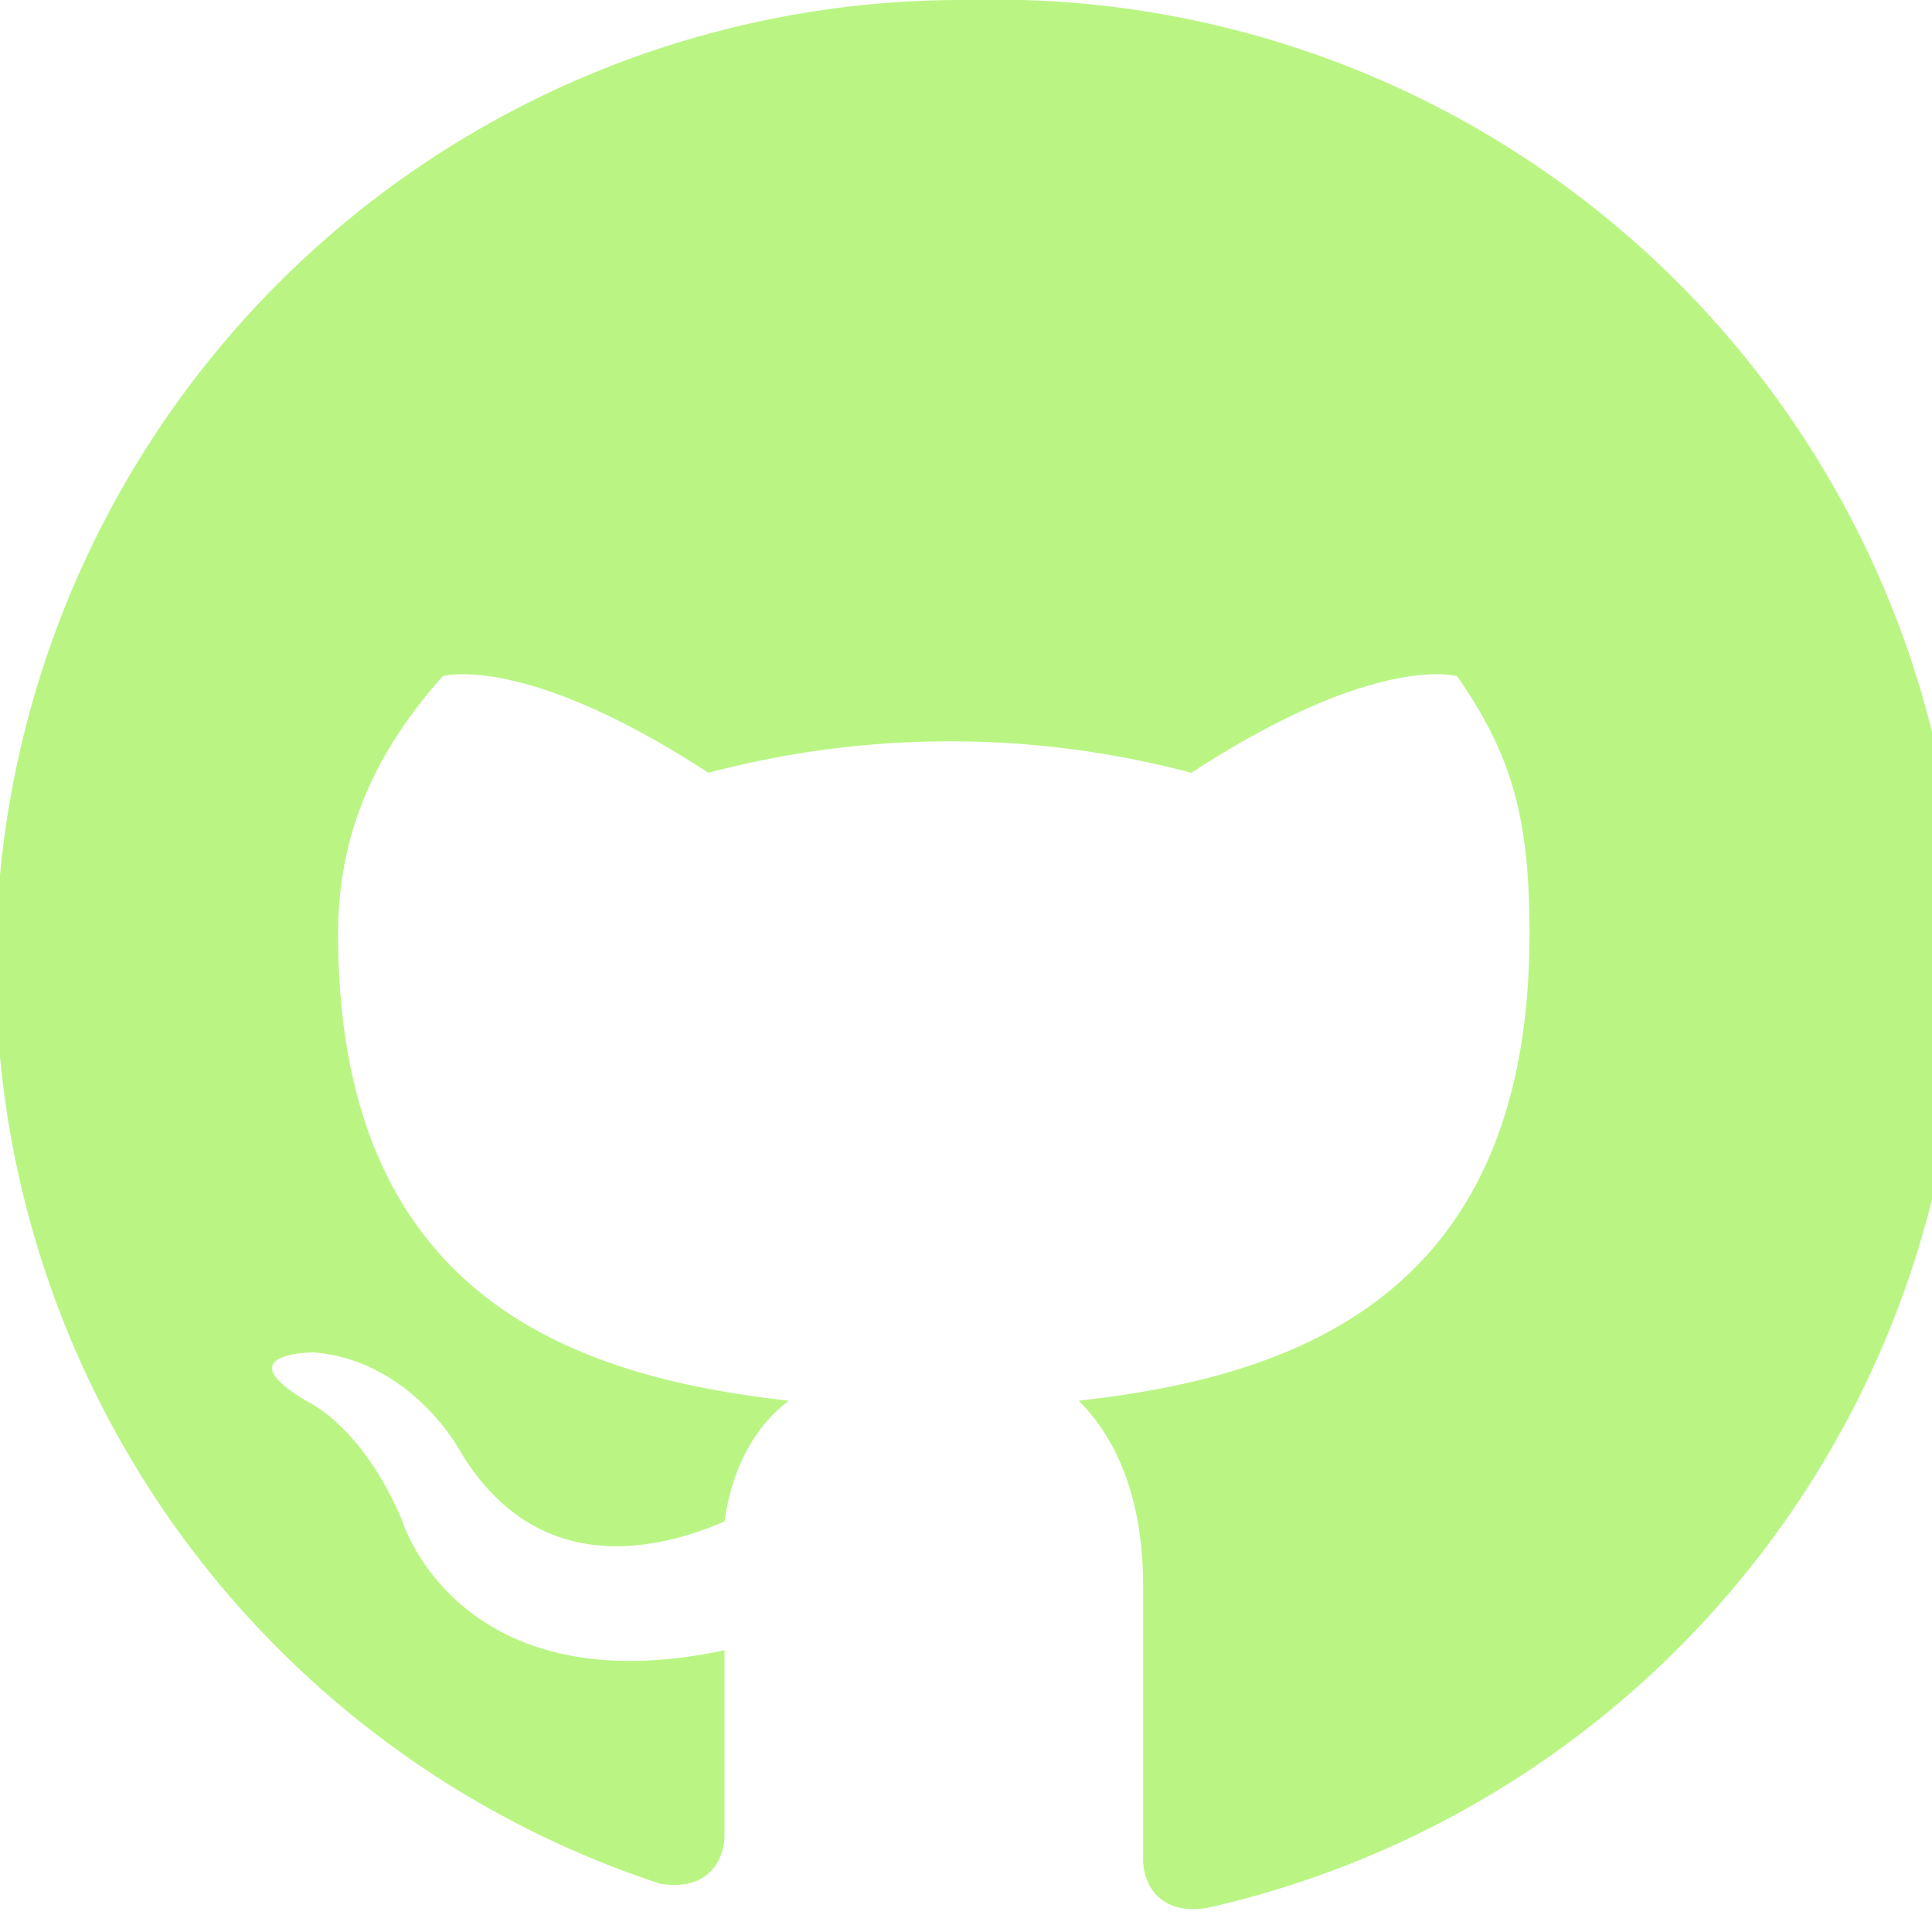 <svg id="github-icon" xmlns="http://www.w3.org/2000/svg" viewBox="0 0 24 24">
  <path
    d="M12 0a12 12 0 00-3.8 23.4c.6.1.8-.3.8-.6v-2.3c-3.3.7-4-1.6-4-1.6-.5-1.2-1.2-1.5-1.2-1.5-1-.6.1-.6.1-.6 1.2.1 1.8 1.2 1.8 1.2 1 1.7 2.6 1.2 3.3.9.1-.7.4-1.2.8-1.5-2.7-.3-5.6-1.3-5.6-5.8 0-1.3.5-2.3 1.3-3.2 0 0 1-.3 3.3 1.2a11.7 11.7 0 016 0c2.3-1.5 3.3-1.2 3.3-1.2.7 1 .9 1.8.9 3.2 0 4.5-2.9 5.5-5.6 5.8.4.4.8 1.1.8 2.3v3.4c0 .3.2.7.8.6A12 12 0 0012 0z"
    fill="#baf584" />
</svg>